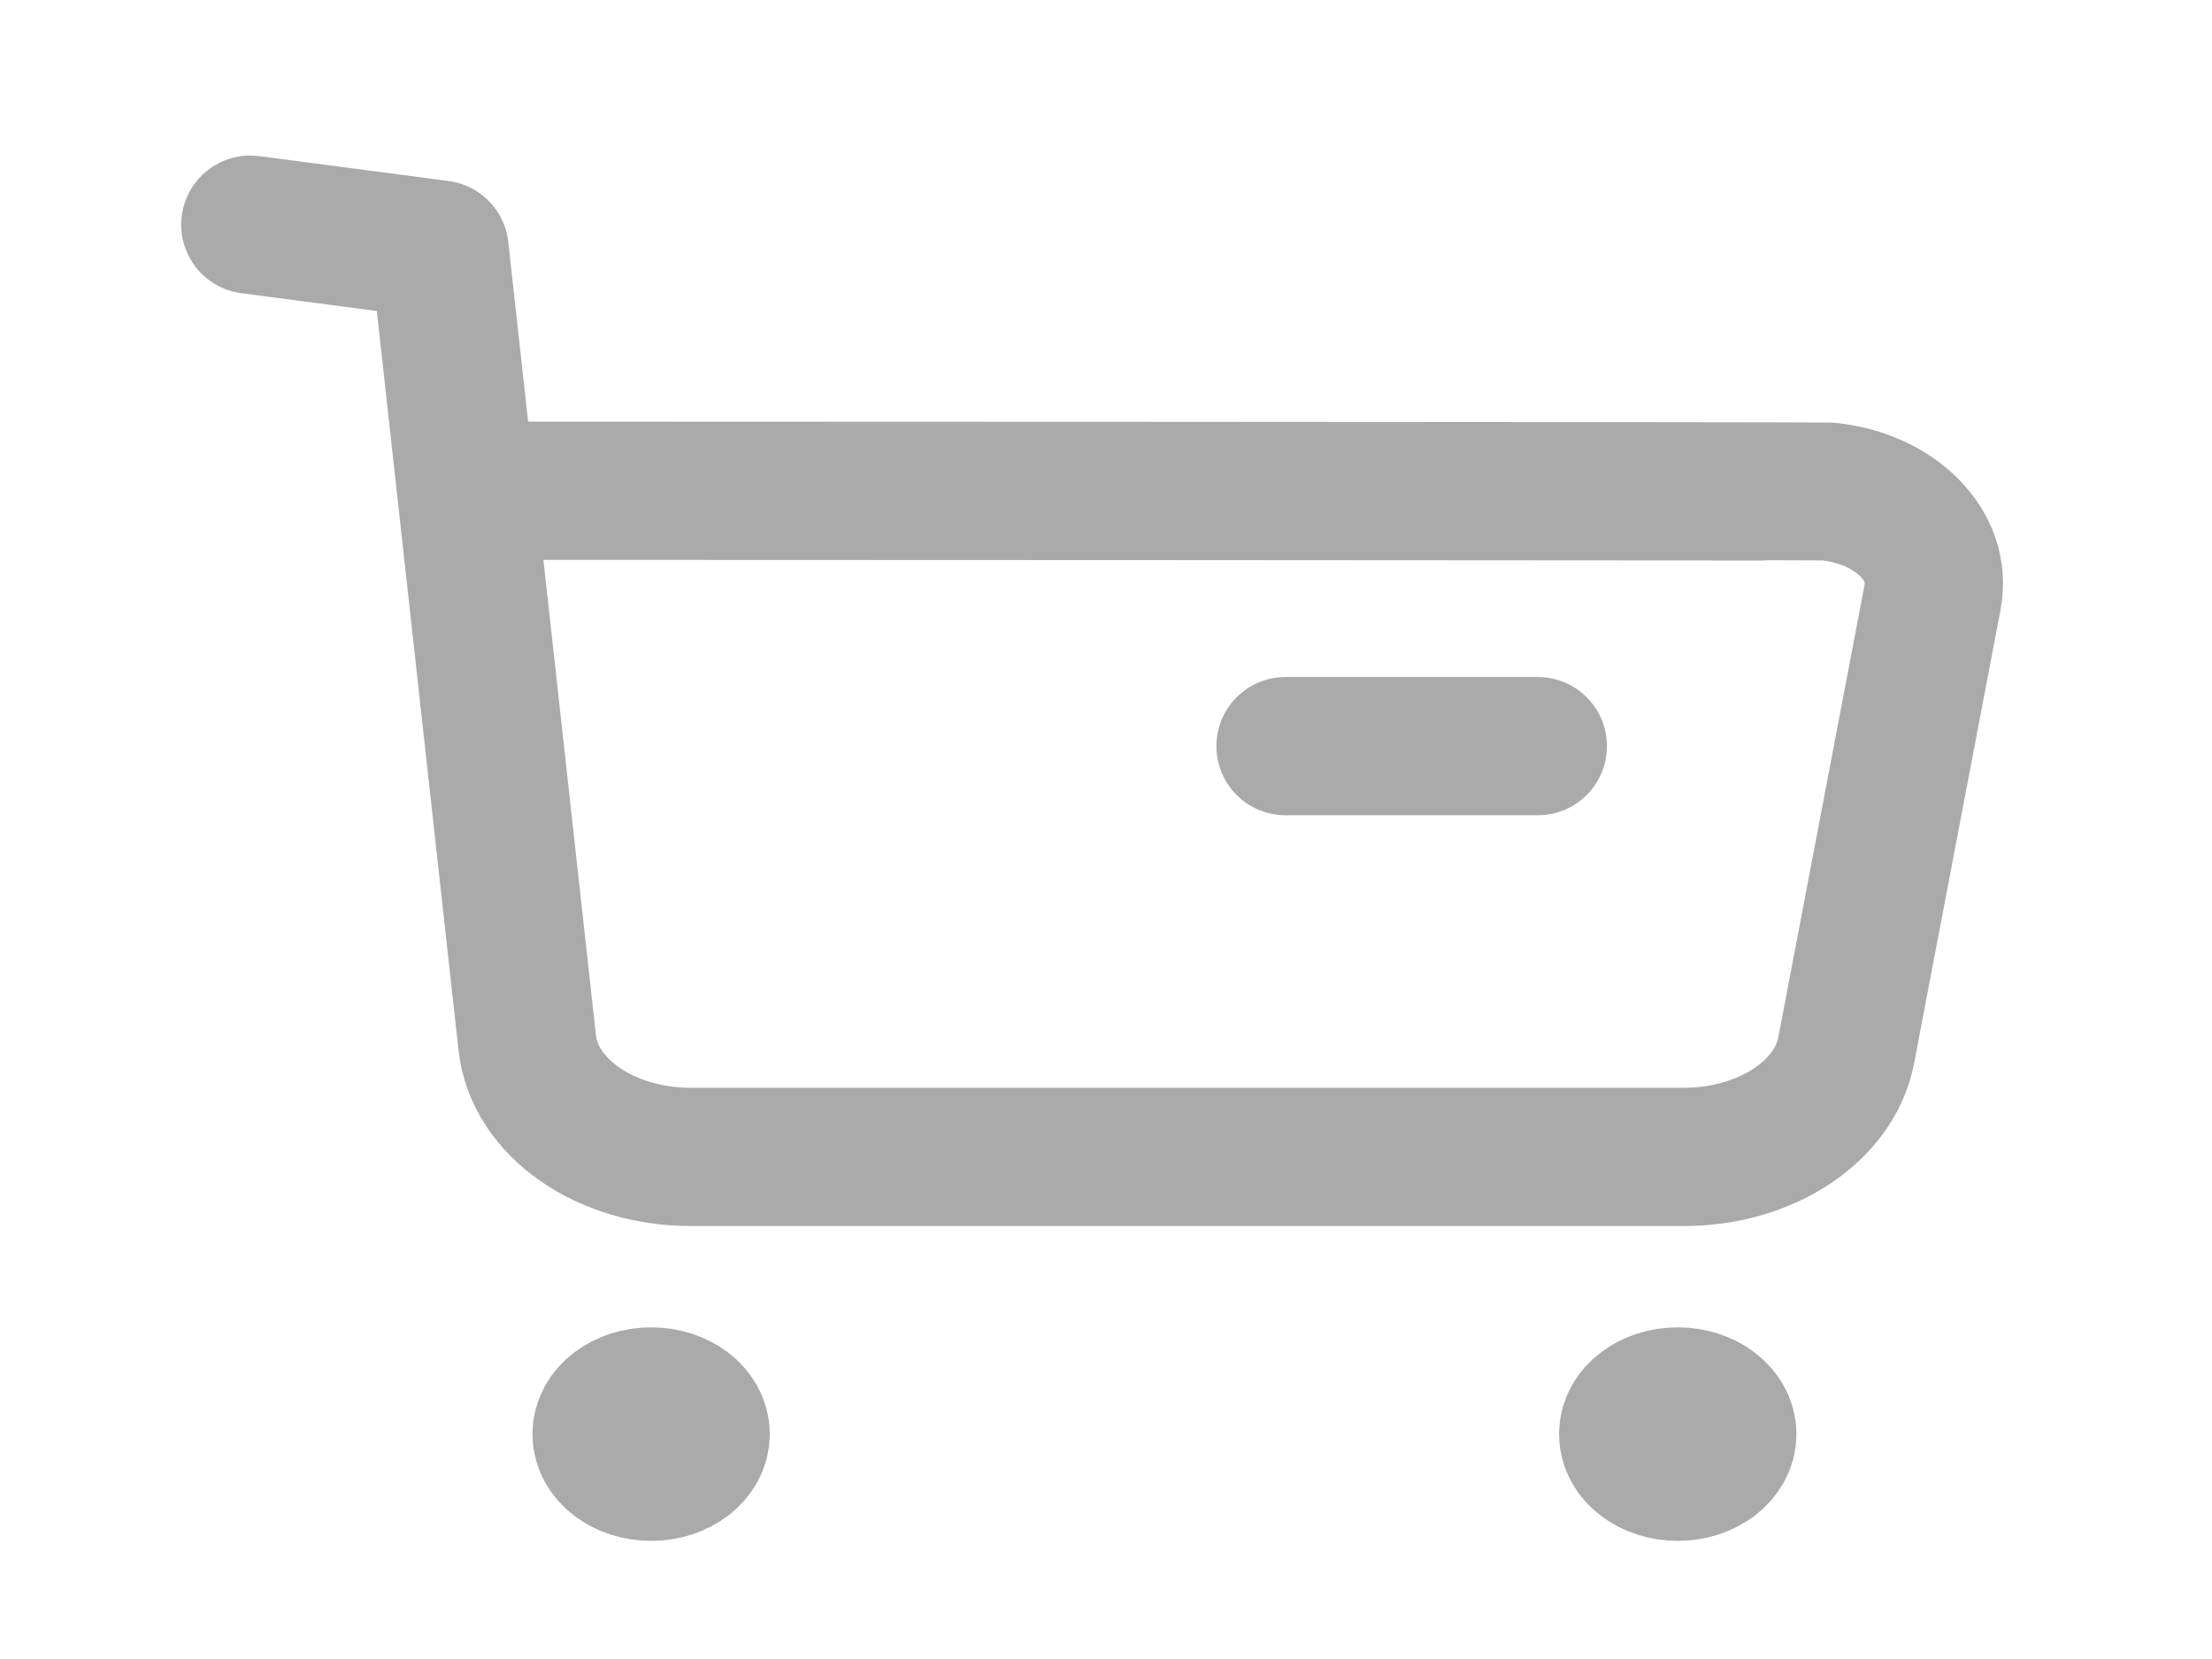 <svg width="32" height="24" viewBox="0 0 32 24" fill="none" xmlns="http://www.w3.org/2000/svg">
<path d="M3.621 3.25L6.359 3.61L7.627 15.083C7.728 16.02 8.759 16.739 9.997 16.736H24.359C25.54 16.738 26.542 16.078 26.709 15.19L27.959 8.632C28.098 7.899 27.428 7.219 26.465 7.113C26.38 7.104 6.799 7.099 6.799 7.099" stroke="#AAAAAA" stroke-width="2" stroke-linecap="round" stroke-linejoin="round"/>
<path d="M18.597 10.794H22.247" stroke="#AAAAAA" stroke-width="2" stroke-linecap="round" stroke-linejoin="round"/>
<path fill-rule="evenodd" clip-rule="evenodd" d="M9.419 20.202C9.816 20.202 10.136 20.446 10.136 20.746C10.136 21.047 9.816 21.291 9.419 21.291C9.023 21.291 8.703 21.047 8.703 20.746C8.703 20.446 9.023 20.202 9.419 20.202Z" fill="#AAAAAA" stroke="#AAAAAA" stroke-width="2" stroke-linecap="round" stroke-linejoin="round"/>
<path fill-rule="evenodd" clip-rule="evenodd" d="M24.271 20.202C24.667 20.202 24.988 20.446 24.988 20.746C24.988 21.047 24.667 21.291 24.271 21.291C23.874 21.291 23.554 21.047 23.554 20.746C23.554 20.446 23.874 20.202 24.271 20.202Z" fill="#AAAAAA" stroke="#AAAAAA" stroke-width="2" stroke-linecap="round" stroke-linejoin="round"/>
</svg>
